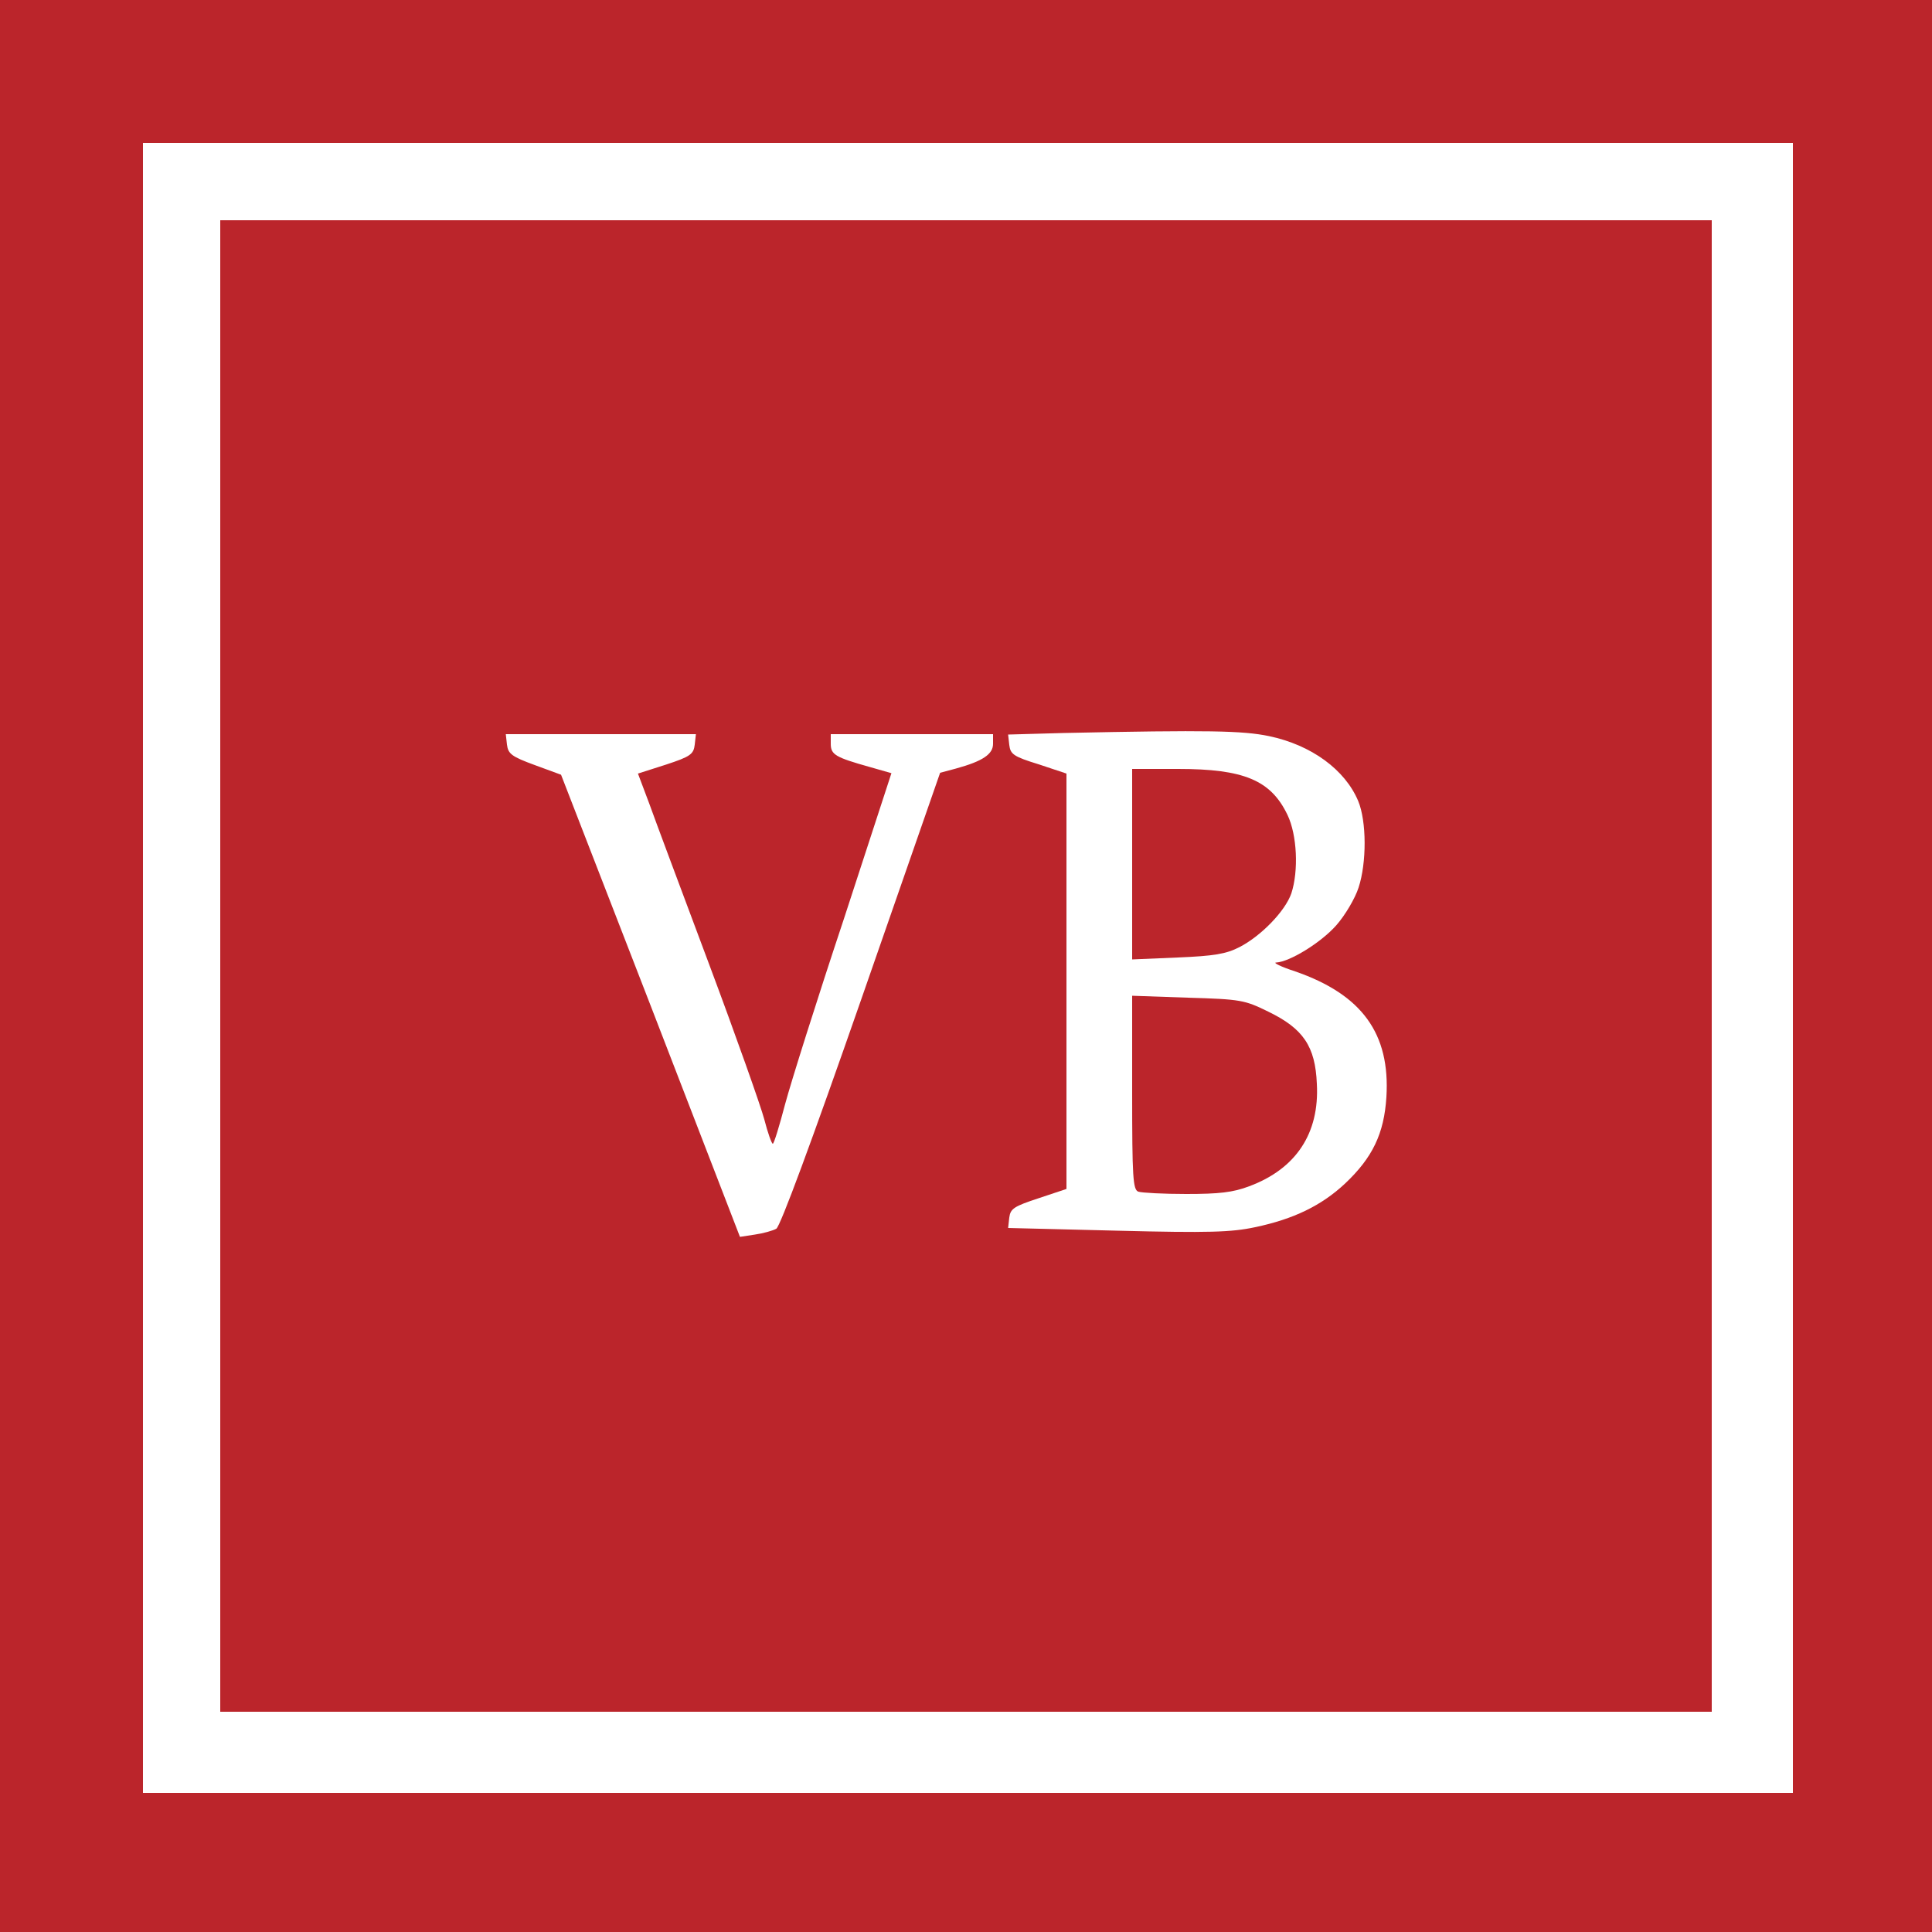 <?xml version="1.0" standalone="no"?>
<!DOCTYPE svg PUBLIC "-//W3C//DTD SVG 20010904//EN"
 "http://www.w3.org/TR/2001/REC-SVG-20010904/DTD/svg10.dtd">
<svg version="1.0" xmlns="http://www.w3.org/2000/svg"
 width="500pt" height="500pt" viewBox="0 0 500 500"
 preserveAspectRatio="xMidYMid meet">

<g transform="translate(0,500) scale(0.1,-0.1)"
fill="#bb252b" stroke="none">
<path d="M0 2500 l0 -2500 2500 0 2500 0 0 2500 0 2500 -2500 0 -2500 0 0
-2500z m4640 -5 l0 -2135 -2135 0 -2135 0 0 2135 0 2135 2135 0 2135 0 0
-2135z"/>
<path d="M570 2500 l0 -1930 1930 0 1930 0 0 1930 0 1930 -1930 0 -1930 0 0
-1930z m2714 595 c110 -23 197 -87 231 -168 22 -53 22 -160 1 -224 -9 -28 -35
-72 -58 -98 -40 -45 -120 -94 -155 -96 -10 0 12 -11 49 -23 173 -60 246 -161
236 -325 -6 -95 -36 -157 -107 -224 -61 -57 -133 -92 -233 -113 -61 -13 -119
-15 -356 -9 l-283 7 3 27 c3 23 12 29 76 50 l72 24 0 538 0 537 -72 24 c-65
20 -73 26 -76 50 l-3 27 143 4 c377 8 464 6 532 -8z m-1486 -22 c-3 -25 -11
-31 -75 -52 l-72 -23 29 -77 c15 -42 85 -229 155 -416 70 -187 134 -368 143
-402 9 -35 19 -63 22 -63 3 0 17 46 32 103 15 56 83 272 152 479 l123 377 -56
16 c-89 25 -101 32 -101 60 l0 25 210 0 210 0 0 -25 c0 -27 -27 -45 -96 -64
l-41 -11 -204 -586 c-128 -367 -210 -589 -220 -594 -9 -5 -34 -12 -55 -15
l-39 -6 -231 598 -232 598 -68 25 c-60 22 -69 29 -72 53 l-3 27 246 0 246 0
-3 -27z"/>
<path d="M2930 2764 l0 -247 118 5 c94 4 125 9 160 27 56 29 118 93 134 139
19 58 15 151 -10 203 -43 90 -113 119 -283 119 l-119 0 0 -246z"/>
<path d="M2930 2172 c0 -219 2 -251 16 -256 9 -3 65 -6 124 -6 85 0 121 4 163
20 121 45 182 137 175 265 -4 97 -35 143 -126 187 -61 30 -71 32 -208 36
l-144 5 0 -251z"/>
</g>
</svg>
